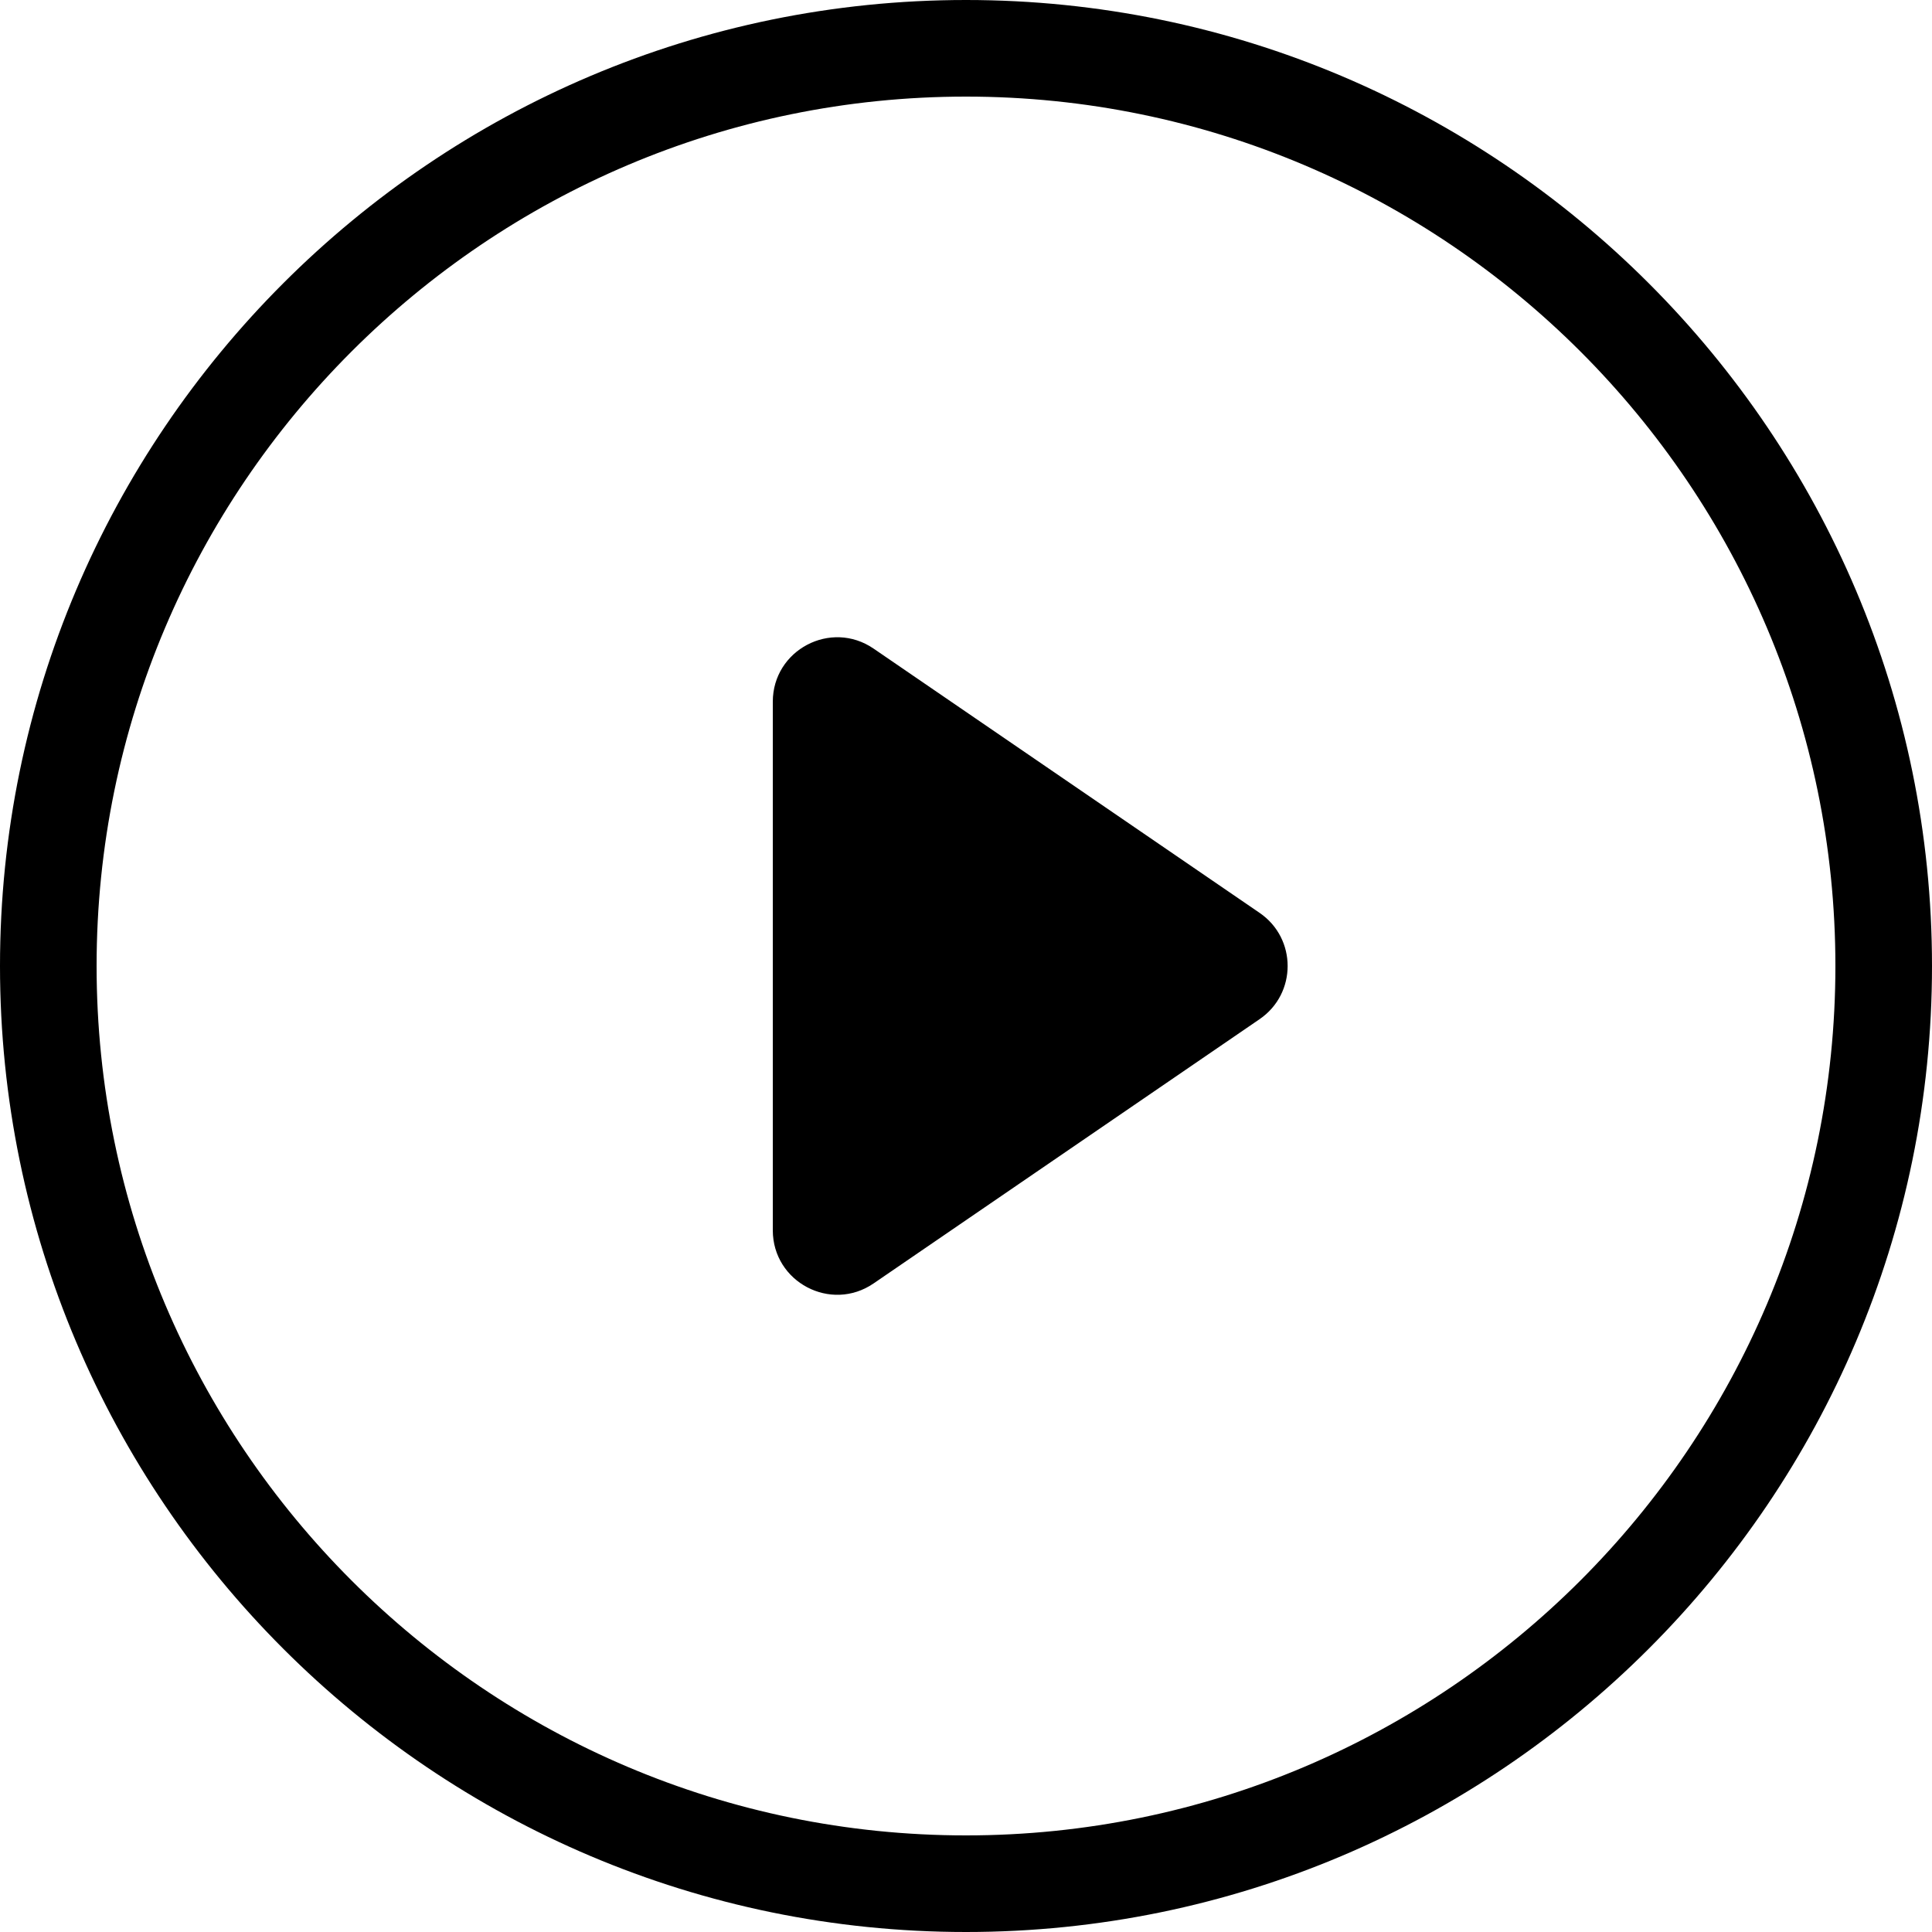 <svg id="play-circle-60" viewBox="0 0 60 60" xmlns="http://www.w3.org/2000/svg">
  <path d="M39.118,28.35 C40.279,29.144 40.279,30.856 39.118,31.651 L27.13,39.858 C25.803,40.767 24,39.816 24,38.207 L24,21.793 C24,20.185 25.803,19.234 27.13,20.143 L39.118,28.35 Z M30,3 C15.112,3 3,15.112 3,30 C3,44.888 15.112,57 30,57 C44.888,57 57,44.888 57,30 C57,15.112 44.888,3 30,3 Z M30,60 C13.458,60 0,46.542 0,30 C0,13.458 13.458,0 30,0 C46.542,0 60,13.458 60,30 C60,46.542 46.542,60 30,60 Z"/>
</svg>
